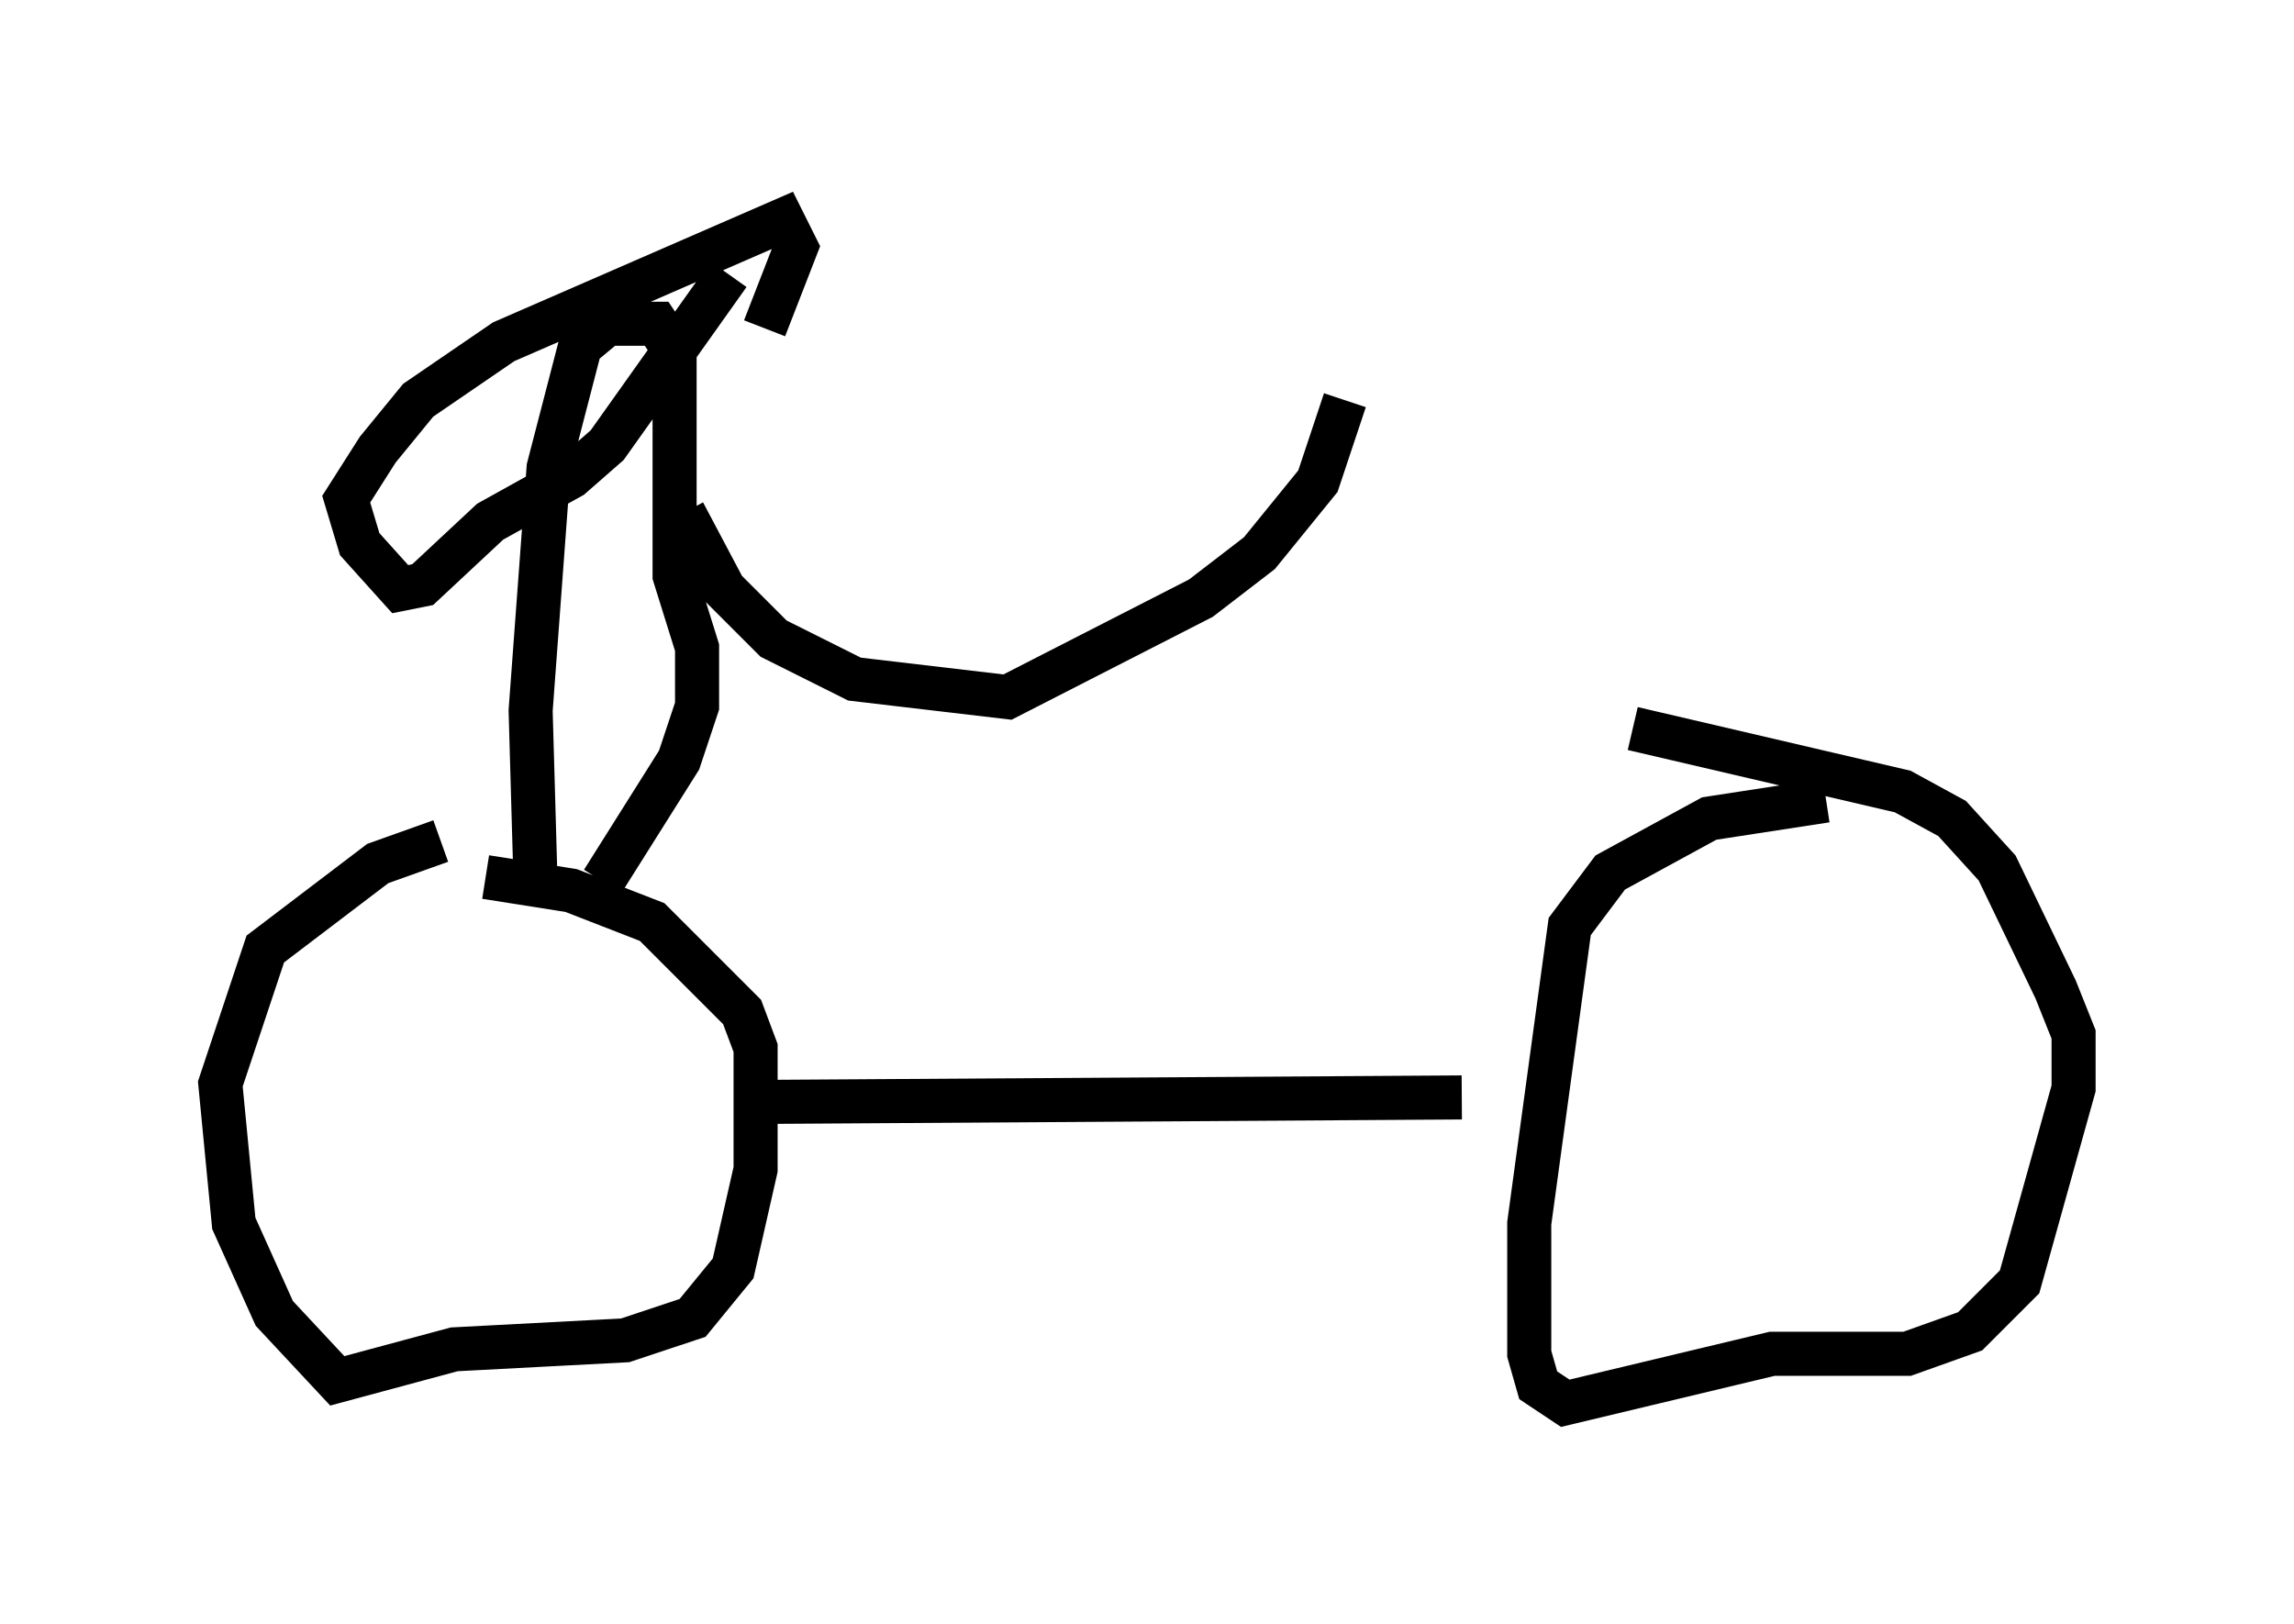 <?xml version="1.0" encoding="utf-8" ?>
<svg baseProfile="full" height="36.848" version="1.1" width="52.059" xmlns="http://www.w3.org/2000/svg" xmlns:ev="http://www.w3.org/2001/xml-events" xmlns:xlink="http://www.w3.org/1999/xlink"><defs /><rect fill="white" height="36.848" width="52.059" x="0" y="0" /><path d="M12.452, 19.19 m-2.45, -0.102 l-1.429, 0.51 -2.552, 1.94 l-1.021, 3.063 0.306, 3.165 l0.919, 2.042 1.429, 1.531 l2.654, -0.715 3.879, -0.204 l1.531, -0.51 0.919, -1.123 l0.51, -2.246 0.0, -2.756 l-0.306, -0.817 -2.042, -2.042 l-1.838, -0.715 -1.94, -0.306 m6.227, 5.104 l15.925, -0.102 m8.269, -6.738 l-2.654, 0.408 -2.246, 1.225 l-0.919, 1.225 -0.919, 6.738 l0.0, 2.96 0.204, 0.715 l0.613, 0.408 4.696, -1.123 l3.063, 0.0 1.429, -0.51 l1.123, -1.123 1.225, -4.39 l0.0, -1.225 -0.408, -1.021 l-1.327, -2.756 -1.021, -1.123 l-1.123, -0.613 -6.125, -1.429 m-24.909, 3.165 l-0.102, -3.573 0.408, -5.513 l0.715, -2.756 0.613, -0.51 l1.123, 0.0 0.408, 0.613 l0.0, 5.104 0.51, 1.633 l0.0, 1.327 -0.408, 1.225 l-1.735, 2.756 m2.858, -13.781 l-2.756, 3.879 -0.817, 0.715 l-1.838, 1.021 -1.531, 1.429 l-0.51, 0.102 -0.919, -1.021 l-0.306, -1.021 0.715, -1.123 l0.919, -1.123 1.94, -1.327 l6.329, -2.756 0.306, 0.613 l-0.715, 1.838 m-1.838, 4.185 l0.919, 1.735 1.123, 1.123 l1.838, 0.919 3.471, 0.408 l4.39, -2.246 1.327, -1.021 l1.327, -1.633 0.613, -1.838 " fill="none" stroke="black" stroke-width="1" /></svg>